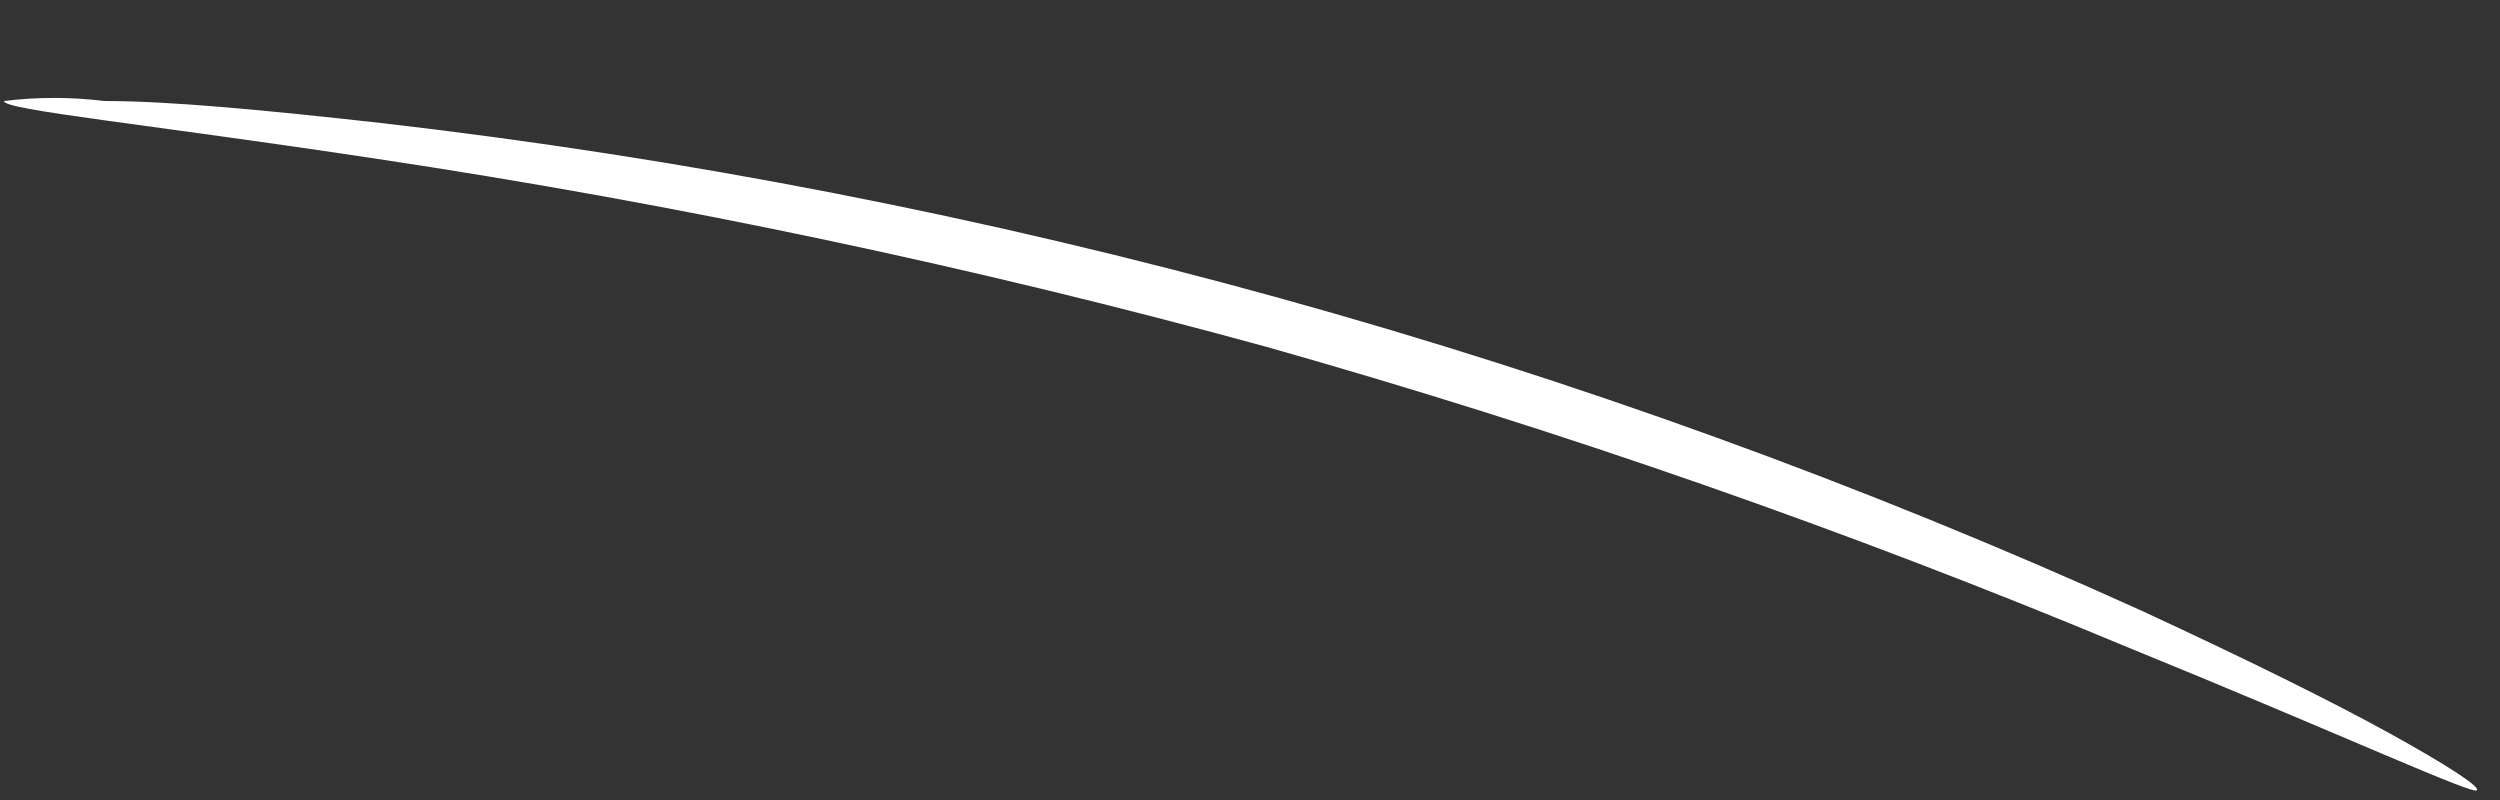 <?xml version="1.0" encoding="UTF-8" standalone="no"?><svg width='25' height='8' viewBox='0 0 25 8' fill='none' xmlns='http://www.w3.org/2000/svg'>
<rect x="0" y="0" width="25" height="8" fill="#333333" stroke="none"/>
<path d='M24.77 7.9C24.77 7.97 23.43 7.35 21.27 6.47C18.466 5.299 15.594 4.297 12.67 3.47C9.746 2.668 6.778 2.041 3.78 1.59C1.47 1.24 0.03 1.1 0.04 1.01C0.372 0.969 0.708 0.969 1.04 1.01C1.7 1.01 2.64 1.1 3.81 1.23C9.89 1.931 15.825 3.574 21.4 6.1C22.46 6.59 23.31 7.01 23.89 7.33C24.47 7.65 24.79 7.86 24.77 7.9Z' fill='white'/>
</svg>
